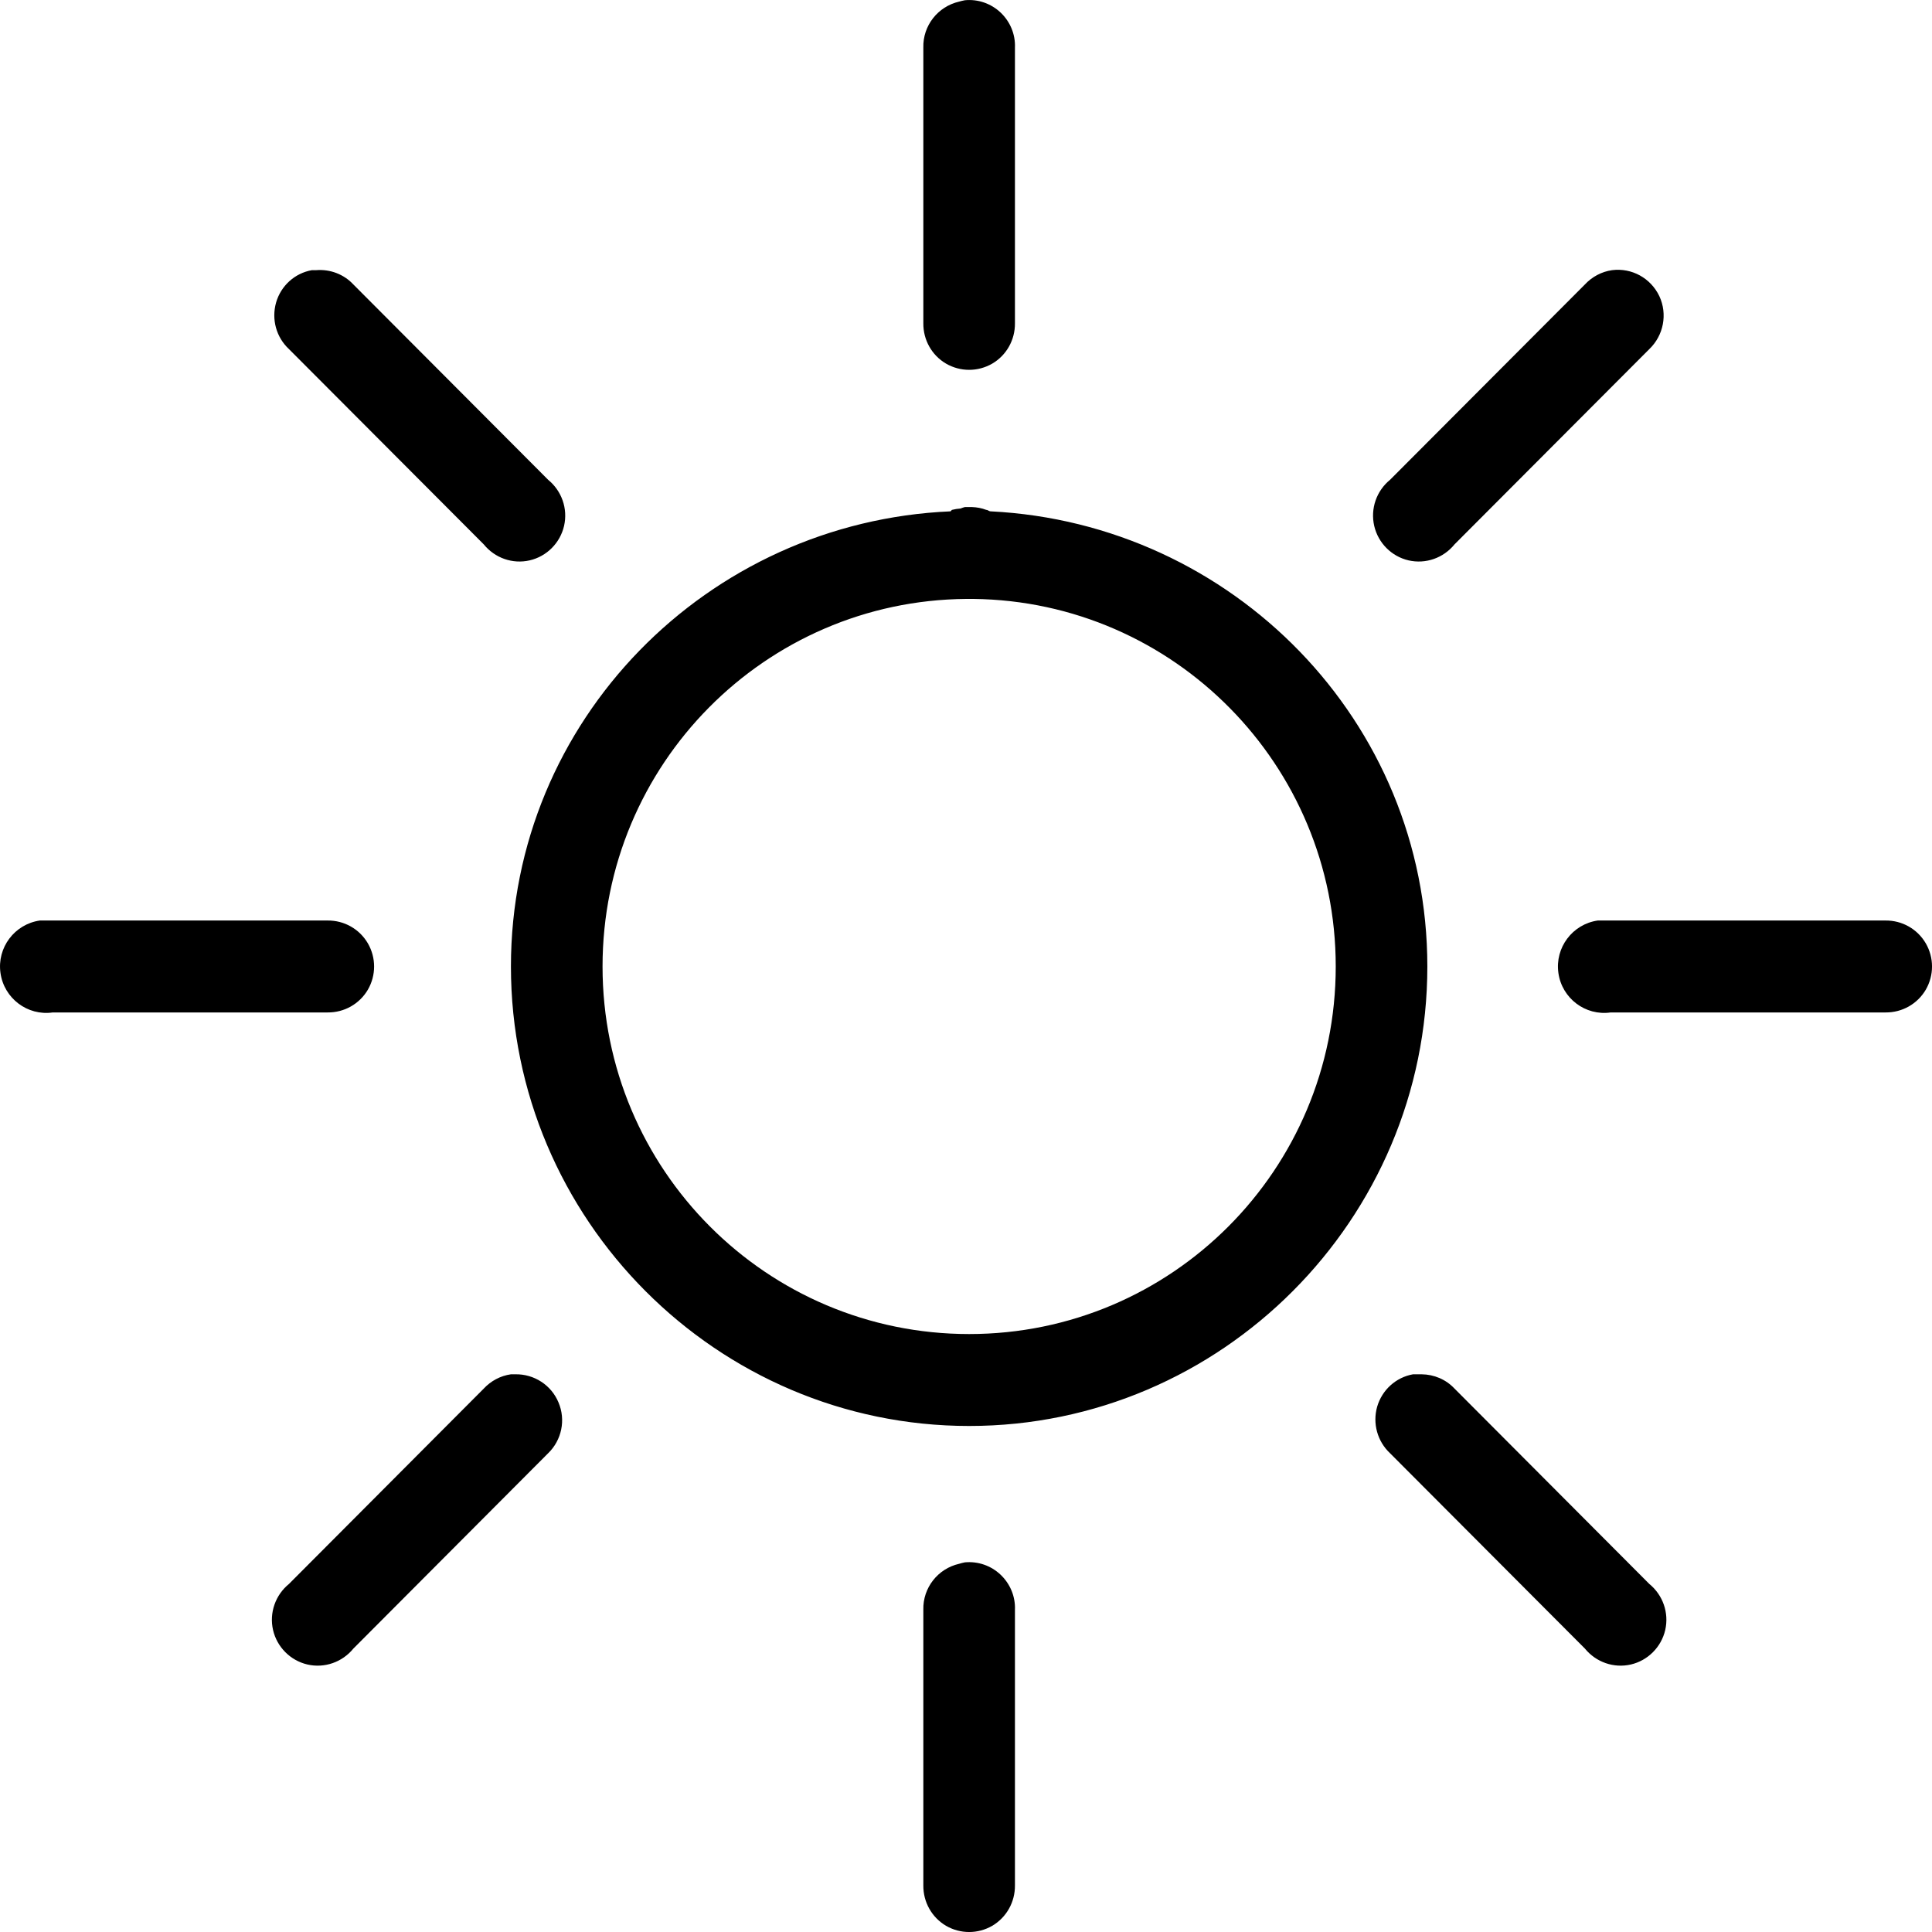 <svg width="24" height="24" viewBox="0 0 24 24" fill="none" xmlns="http://www.w3.org/2000/svg">
<path d="M11.986 0.003C11.961 0.007 11.937 0.014 11.915 0.02C11.65 0.081 11.463 0.319 11.47 0.591V4.016C11.468 4.221 11.574 4.413 11.752 4.517C11.93 4.62 12.148 4.62 12.326 4.517C12.504 4.413 12.61 4.221 12.608 4.016V0.591C12.615 0.426 12.548 0.268 12.43 0.156C12.31 0.043 12.148 -0.013 11.986 0.003ZM3.874 3.356C3.661 3.394 3.49 3.55 3.43 3.757C3.37 3.967 3.432 4.19 3.59 4.337L6.009 6.762C6.147 6.932 6.367 7.01 6.58 6.961C6.792 6.912 6.958 6.745 7.007 6.533C7.056 6.319 6.978 6.098 6.809 5.96L4.39 3.534C4.272 3.407 4.101 3.342 3.928 3.356C3.91 3.356 3.892 3.356 3.874 3.356ZM20.026 3.356C19.897 3.374 19.777 3.438 19.688 3.534L17.268 5.96C17.099 6.098 17.022 6.319 17.071 6.533C17.12 6.745 17.286 6.912 17.497 6.961C17.711 7.01 17.931 6.932 18.069 6.762L20.488 4.337C20.666 4.167 20.717 3.902 20.613 3.679C20.506 3.454 20.27 3.325 20.026 3.356ZM11.986 6.299C11.968 6.303 11.95 6.31 11.932 6.317C11.897 6.319 11.861 6.325 11.825 6.334C11.819 6.341 11.814 6.346 11.808 6.352C8.788 6.482 6.347 8.947 6.347 12.006C6.347 15.148 8.906 17.714 12.039 17.714C15.172 17.714 17.731 15.148 17.731 12.006C17.731 8.959 15.31 6.502 12.306 6.352C12.286 6.352 12.272 6.334 12.252 6.334C12.195 6.312 12.135 6.301 12.075 6.299C12.063 6.299 12.05 6.299 12.039 6.299C12.021 6.299 12.003 6.299 11.986 6.299ZM12.003 7.44C12.014 7.44 12.028 7.44 12.039 7.44C12.057 7.44 12.075 7.44 12.092 7.44C14.583 7.469 16.593 9.503 16.593 12.006C16.593 14.53 14.556 16.572 12.039 16.572C9.524 16.572 7.485 14.53 7.485 12.006C7.485 9.496 9.504 7.46 12.003 7.44ZM0.495 11.435C0.181 11.48 -0.039 11.772 0.006 12.087C0.05 12.401 0.341 12.622 0.655 12.577H4.07C4.275 12.579 4.466 12.472 4.57 12.294C4.673 12.116 4.673 11.897 4.57 11.719C4.466 11.54 4.275 11.433 4.07 11.435H0.655C0.637 11.435 0.619 11.435 0.602 11.435C0.584 11.435 0.566 11.435 0.548 11.435C0.53 11.435 0.513 11.435 0.495 11.435ZM19.848 11.435C19.534 11.48 19.314 11.772 19.359 12.087C19.403 12.401 19.694 12.622 20.008 12.577H23.423C23.628 12.579 23.819 12.472 23.923 12.294C24.026 12.116 24.026 11.897 23.923 11.719C23.819 11.54 23.628 11.433 23.423 11.435H20.008C19.99 11.435 19.972 11.435 19.954 11.435C19.937 11.435 19.919 11.435 19.901 11.435C19.883 11.435 19.866 11.435 19.848 11.435ZM6.347 17.072C6.218 17.09 6.098 17.154 6.009 17.25L3.59 19.676C3.421 19.814 3.343 20.035 3.392 20.249C3.441 20.461 3.608 20.628 3.819 20.677C4.032 20.726 4.252 20.648 4.39 20.479L6.809 18.053C6.978 17.89 7.03 17.638 6.938 17.422C6.849 17.206 6.634 17.067 6.4 17.072C6.383 17.072 6.365 17.072 6.347 17.072ZM17.553 17.072C17.34 17.11 17.169 17.266 17.108 17.473C17.048 17.683 17.111 17.906 17.268 18.053L19.688 20.479C19.826 20.648 20.046 20.726 20.259 20.677C20.47 20.628 20.637 20.461 20.686 20.249C20.735 20.035 20.657 19.814 20.488 19.676L18.069 17.25C17.962 17.136 17.816 17.074 17.66 17.072C17.642 17.072 17.624 17.072 17.607 17.072C17.589 17.072 17.571 17.072 17.553 17.072ZM11.986 19.408C11.961 19.413 11.937 19.419 11.915 19.426C11.65 19.486 11.463 19.725 11.47 19.997V23.421C11.468 23.627 11.574 23.818 11.752 23.923C11.93 24.026 12.148 24.026 12.326 23.923C12.504 23.818 12.61 23.627 12.608 23.421V19.997C12.615 19.832 12.548 19.674 12.43 19.562C12.31 19.448 12.148 19.393 11.986 19.408Z" fill="black"/>
</svg>
